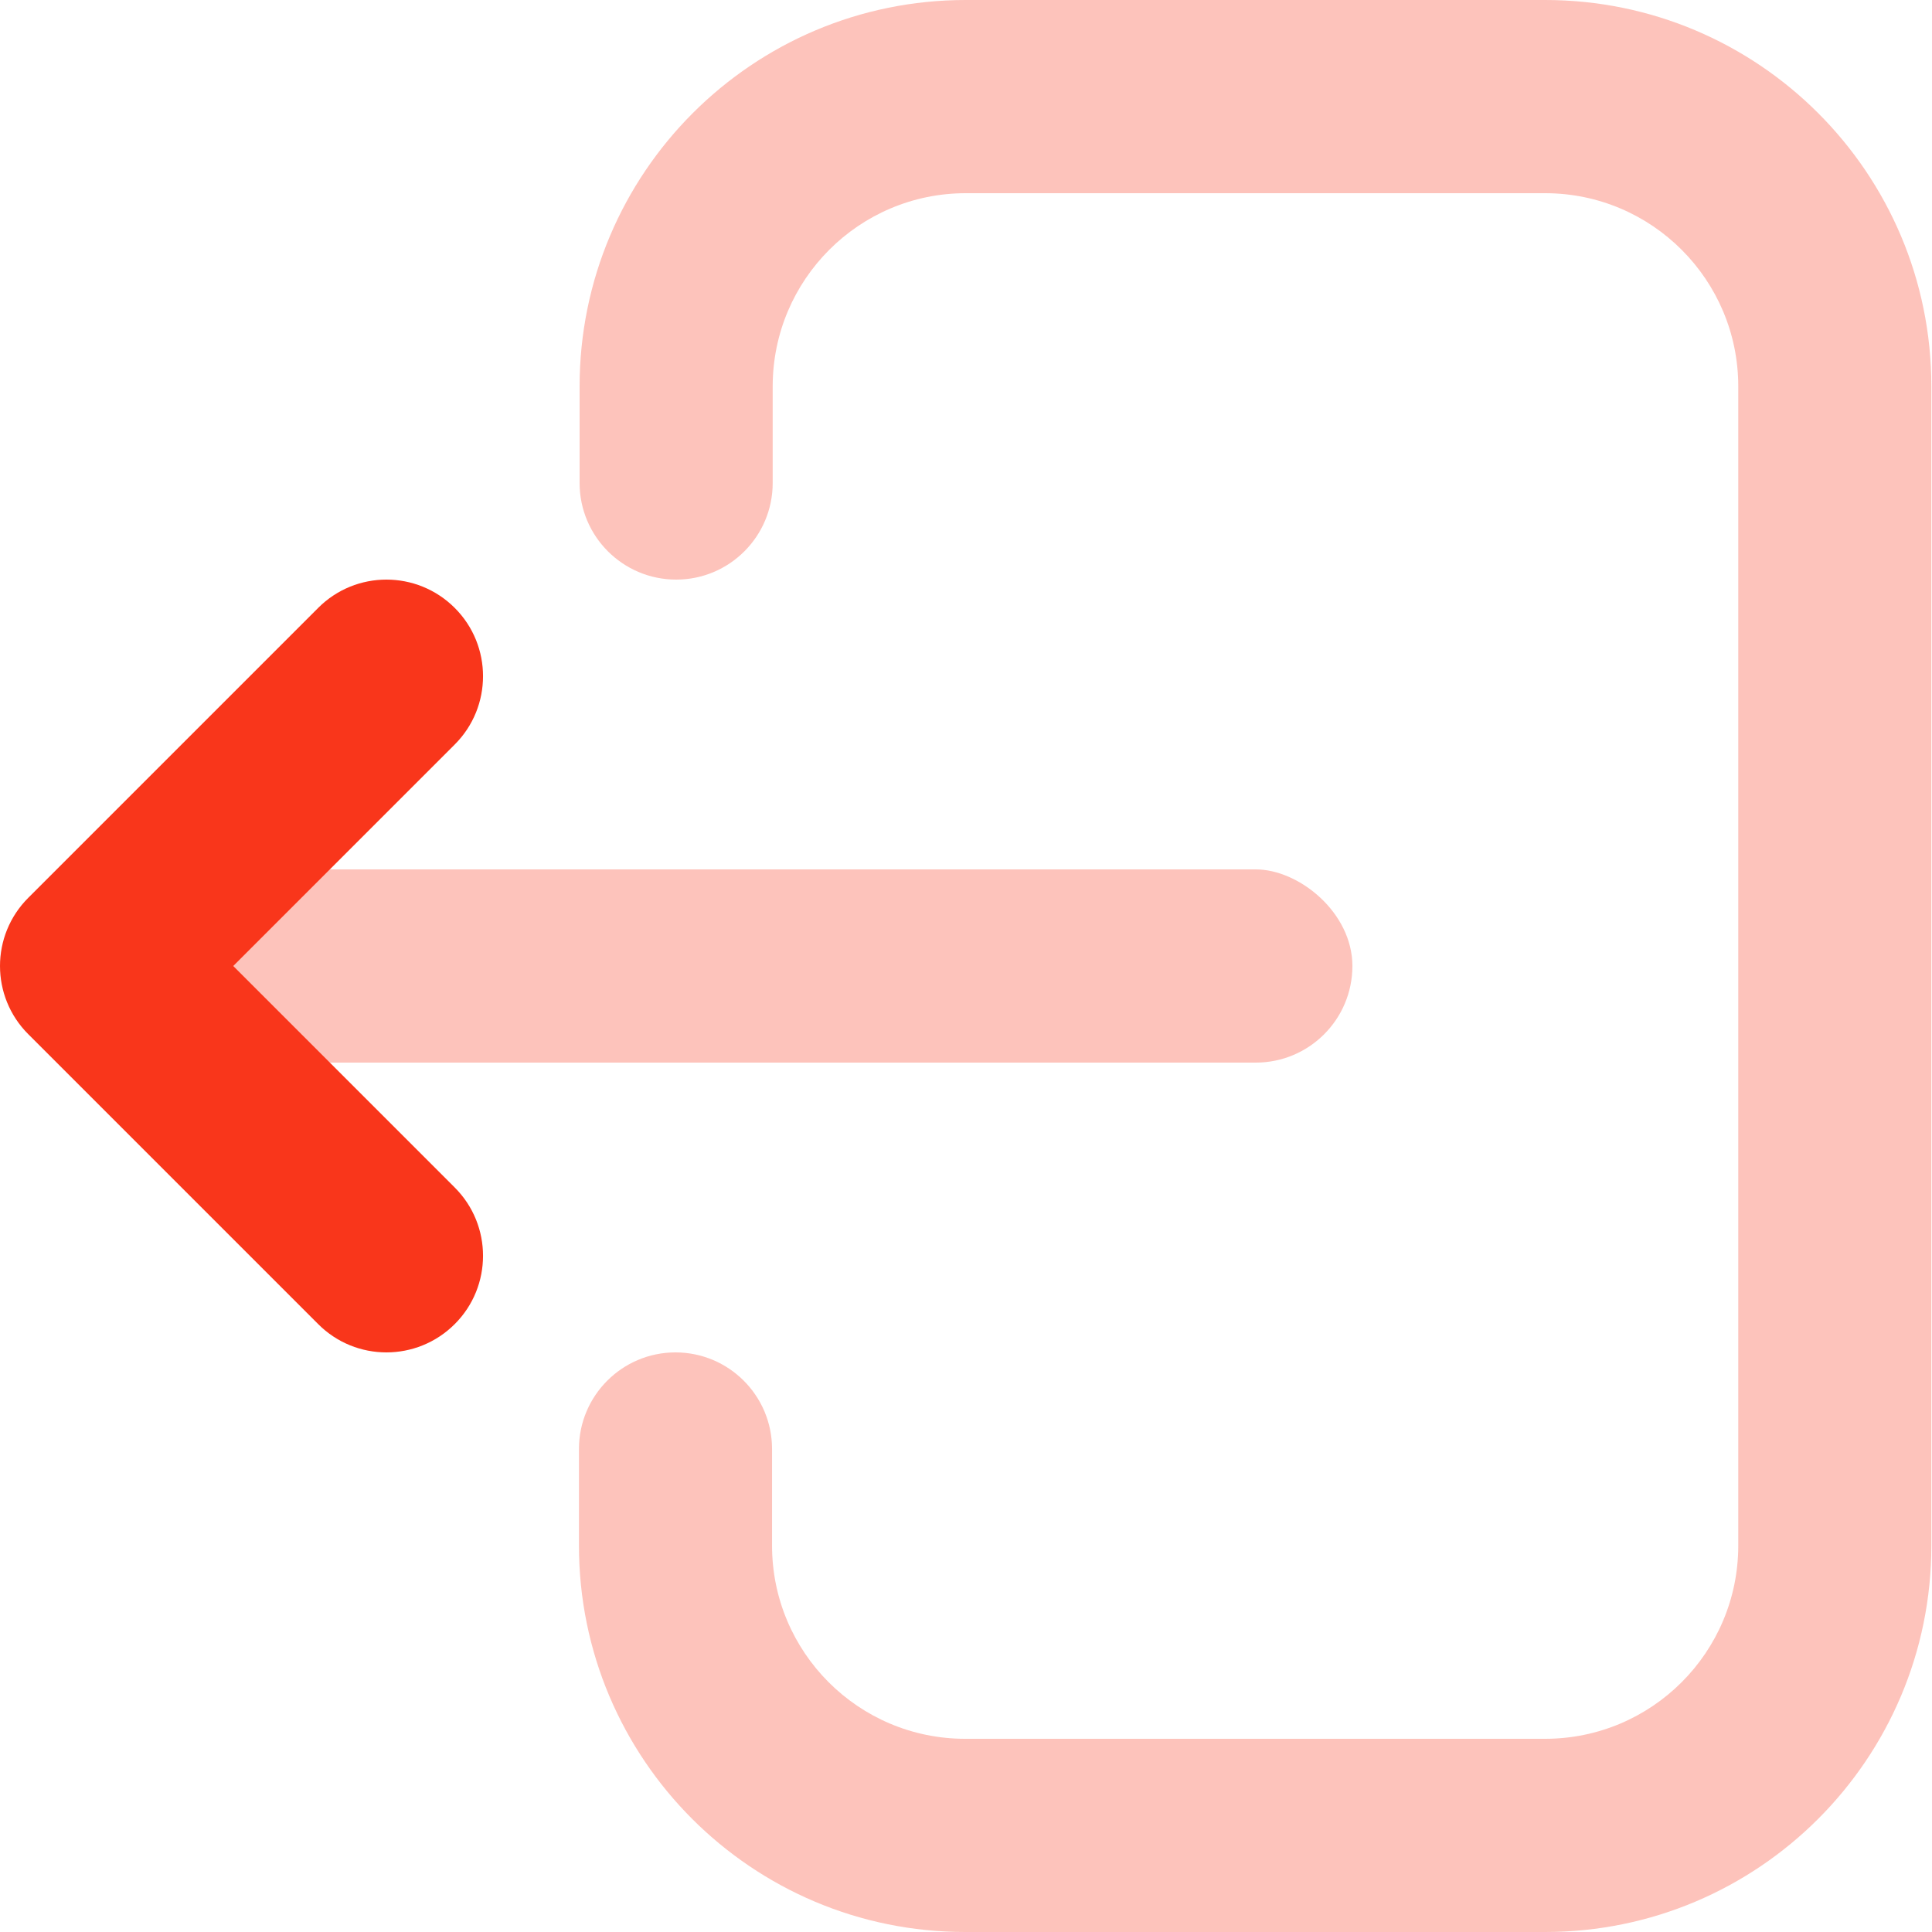 <svg width="18" height="18" viewBox="0 0 18 18" fill="none" xmlns="http://www.w3.org/2000/svg">
<path opacity="0.3" d="M7.199 4.5C7.199 4.997 6.796 5.4 6.3 5.4C5.803 5.4 5.4 4.997 5.4 4.5V3.6C5.4 1.612 7.011 0 8.998 0H14.395C16.383 0 17.994 1.612 17.994 3.6V14.4C17.994 16.388 16.383 18 14.395 18H8.992C7.005 18 5.394 16.388 5.394 14.4V13.5C5.394 13.003 5.797 12.6 6.293 12.6C6.79 12.6 7.193 13.003 7.193 13.5V14.4C7.193 15.394 7.999 16.2 8.992 16.2H14.395C15.389 16.2 16.195 15.394 16.195 14.4V3.6C16.195 2.606 15.389 1.8 14.395 1.8H8.998C8.005 1.8 7.199 2.606 7.199 3.6V4.5Z" fill="#F9361B"/>
<rect opacity="0.3" width="1.8" height="10.8" rx="0.9" transform="matrix(0 1 1 0 1.8 8.1)" fill="#F9361B"/>
<path d="M4.237 6.936C4.588 6.585 4.588 6.015 4.237 5.664C3.885 5.312 3.315 5.312 2.964 5.664L0.264 8.364C-0.088 8.715 -0.088 9.285 0.264 9.636L2.964 12.336C3.315 12.688 3.885 12.688 4.237 12.336C4.588 11.985 4.588 11.415 4.237 11.064L2.173 9L4.237 6.936Z" fill="#F9361B"/>
</svg>

